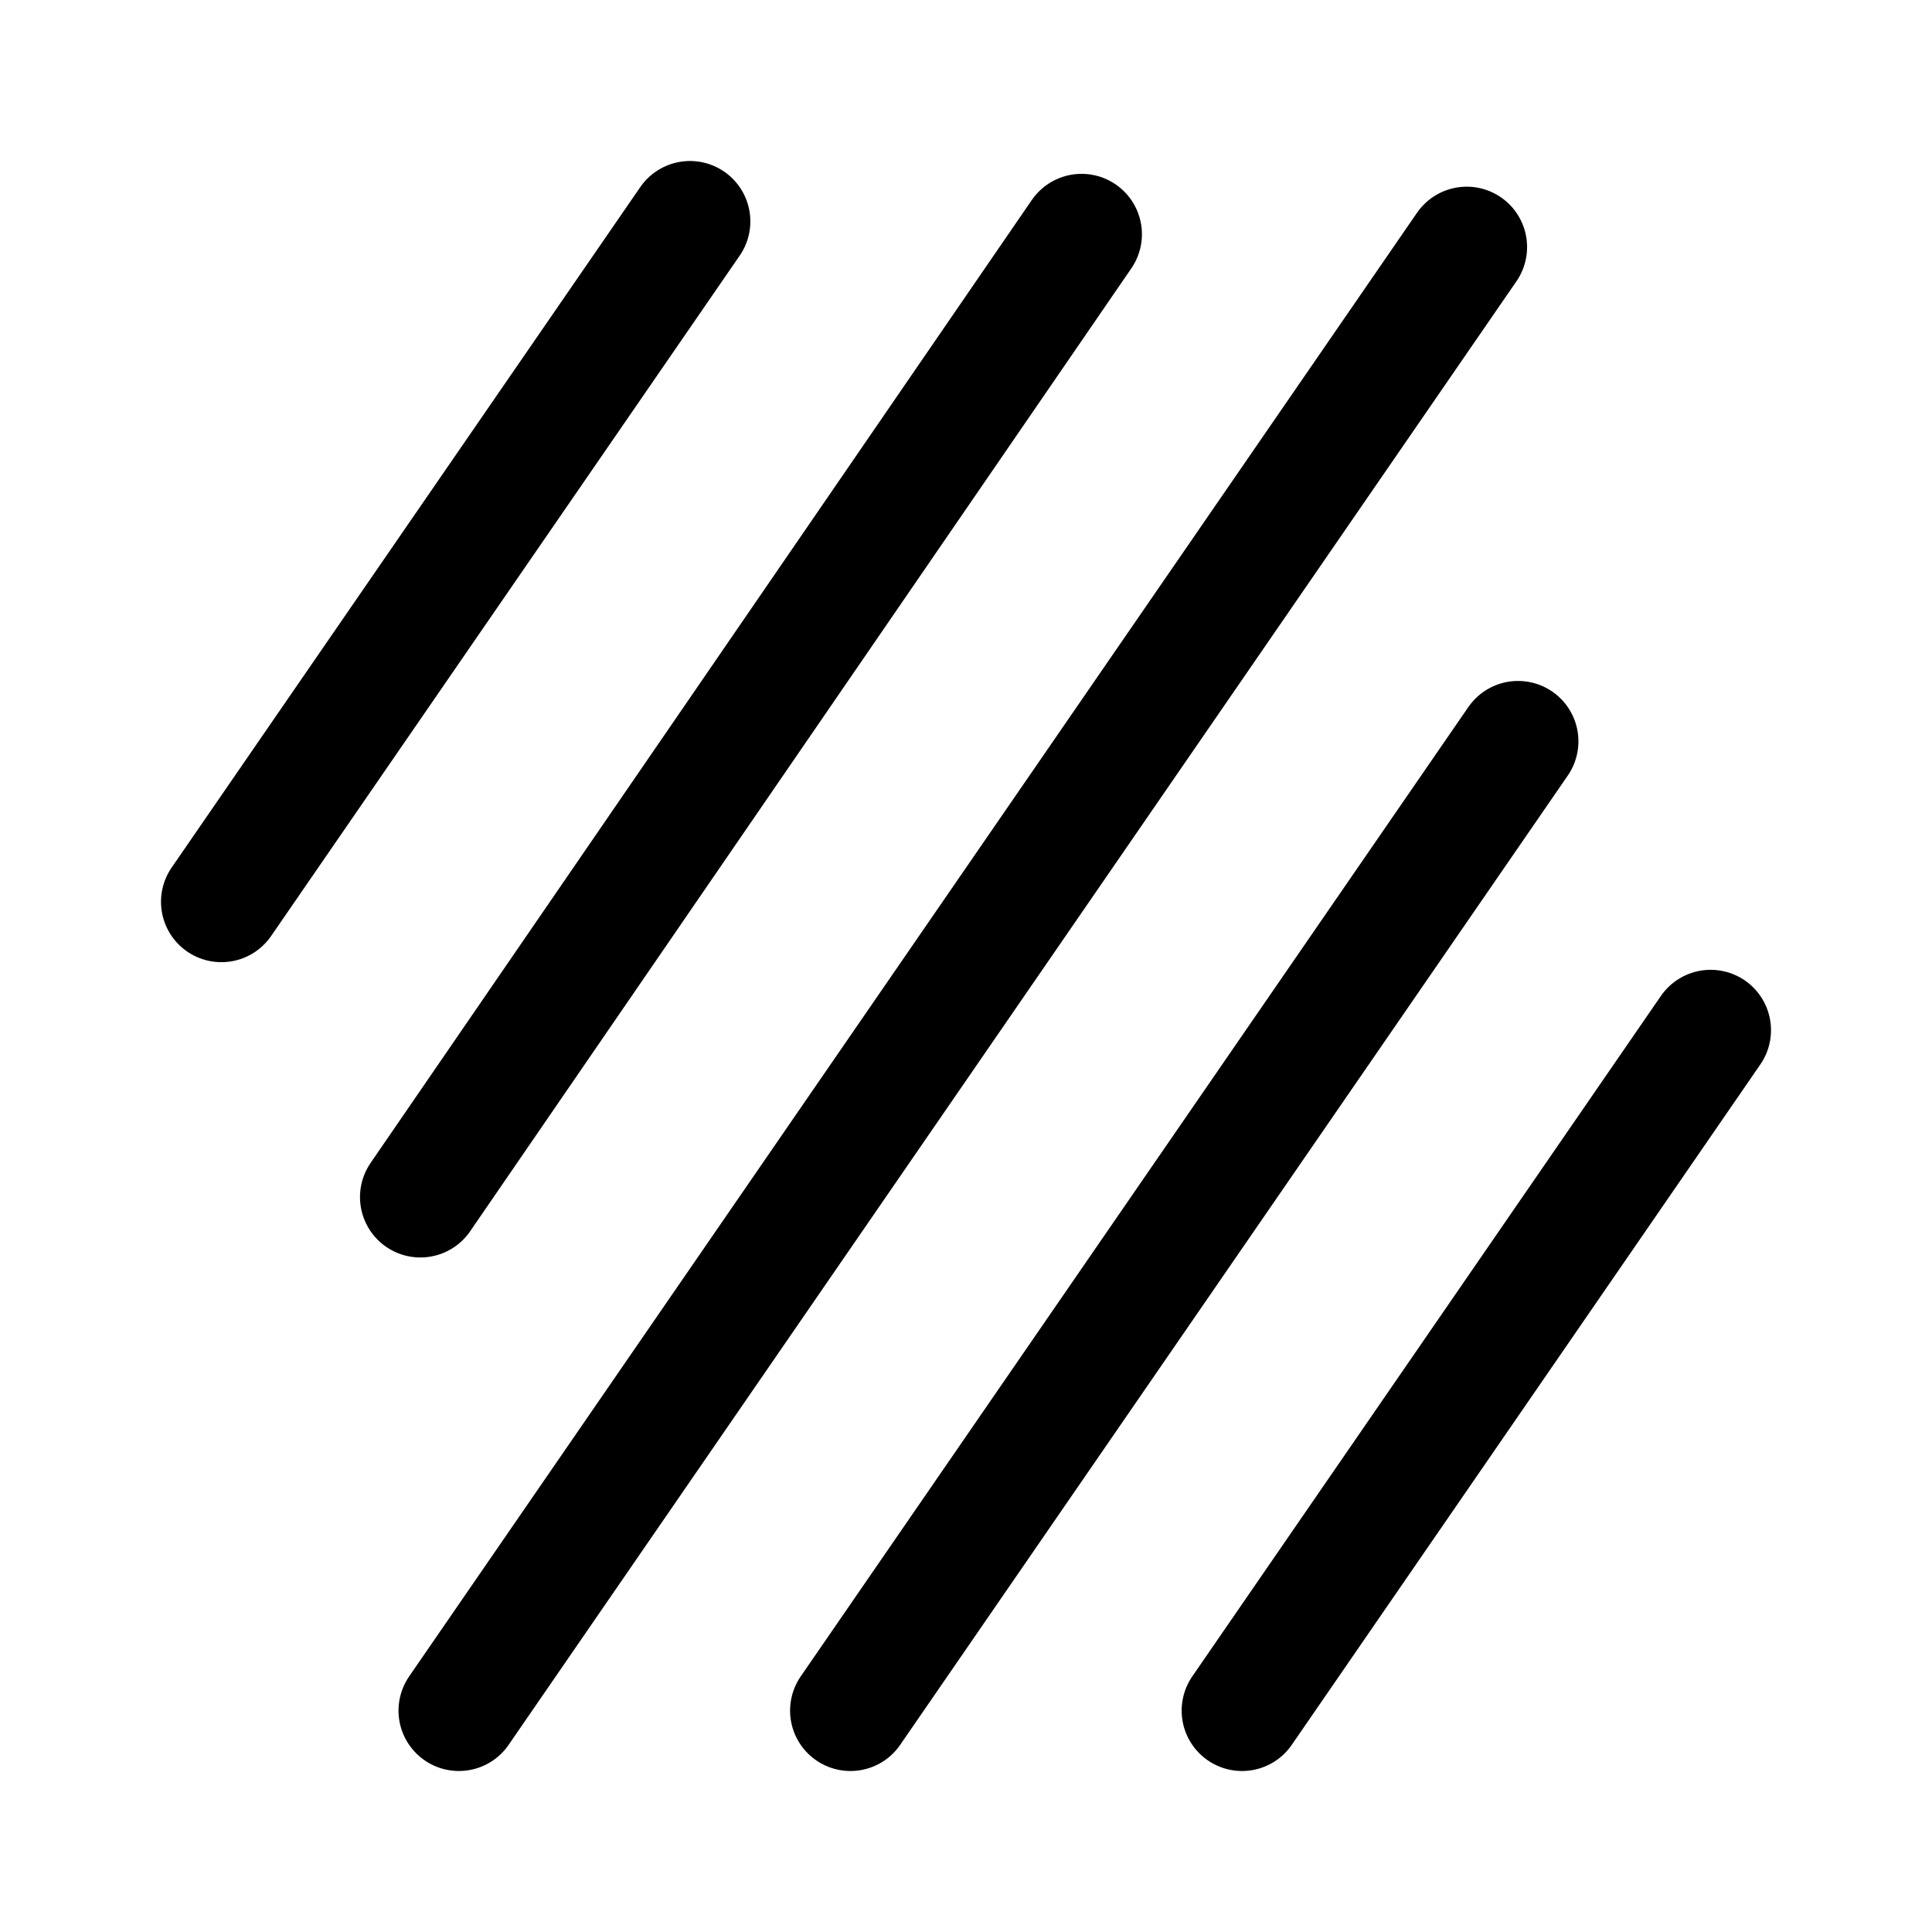 <svg width="192" height="192" viewBox="0 0 192 192" fill="none" xmlns="http://www.w3.org/2000/svg"><path d="M68.569 22 22 89.62m128.862-15.948L84.517 170M145.76 24.552 45.603 170m61.88-146.724-65.707 95.69M170 102.379 123.431 170" stroke="#000" stroke-width="12" stroke-linecap="round" stroke-linejoin="round"/></svg>